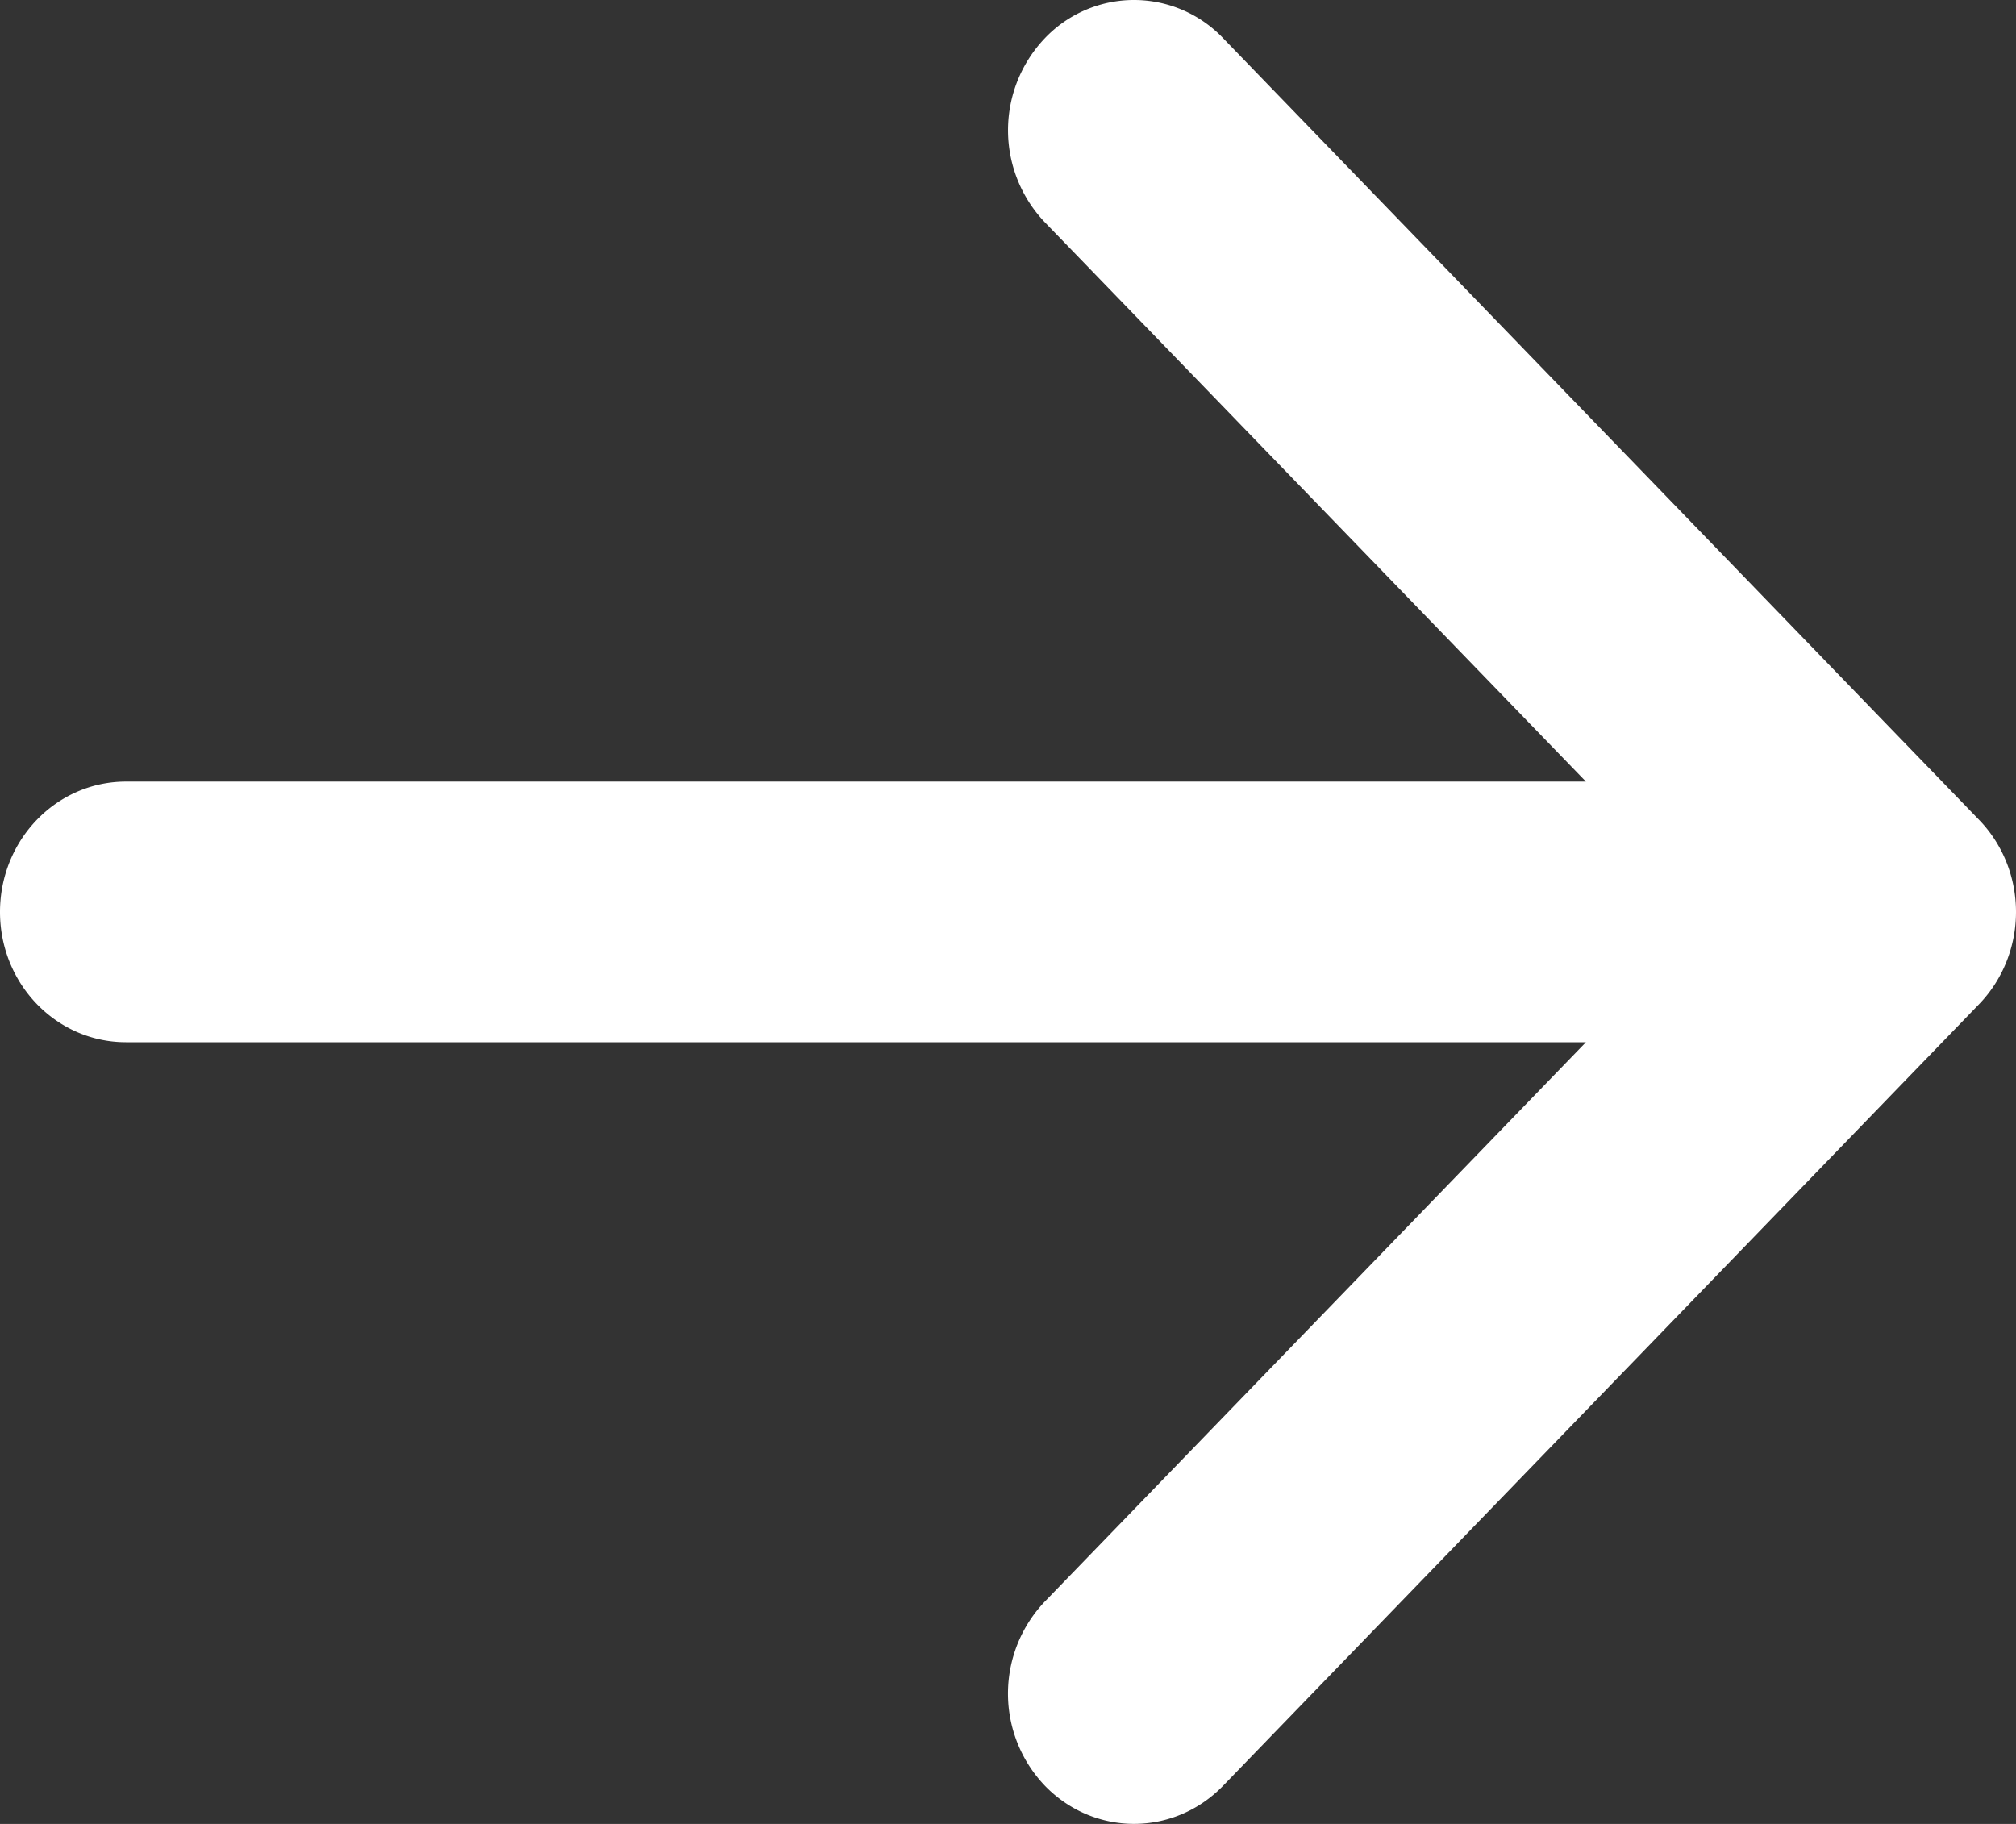 <svg width="21" height="19" viewBox="0 0 21 19" xmlns="http://www.w3.org/2000/svg">
    <rect x="0" y="0" width="21" height="19" fill="#333333" stroke="none"/>
    <path d="M10.884.398a1.282 1.282 0 0 1 1.857 0l7.875 8.143c.246.254.384.599.384.959s-.138.705-.384.96l-7.875 8.142c-.513.53-1.344.53-1.857 0a1.39 1.39 0 0 1 0-1.919l5.636-5.826H1.312C.587 10.857 0 10.25 0 9.5c0-.75.587-1.358 1.312-1.358H16.52l-5.636-5.826a1.39 1.39 0 0 1 0-1.918z"
          fill="#FFF" fill-rule="evenodd"/>
</svg>
